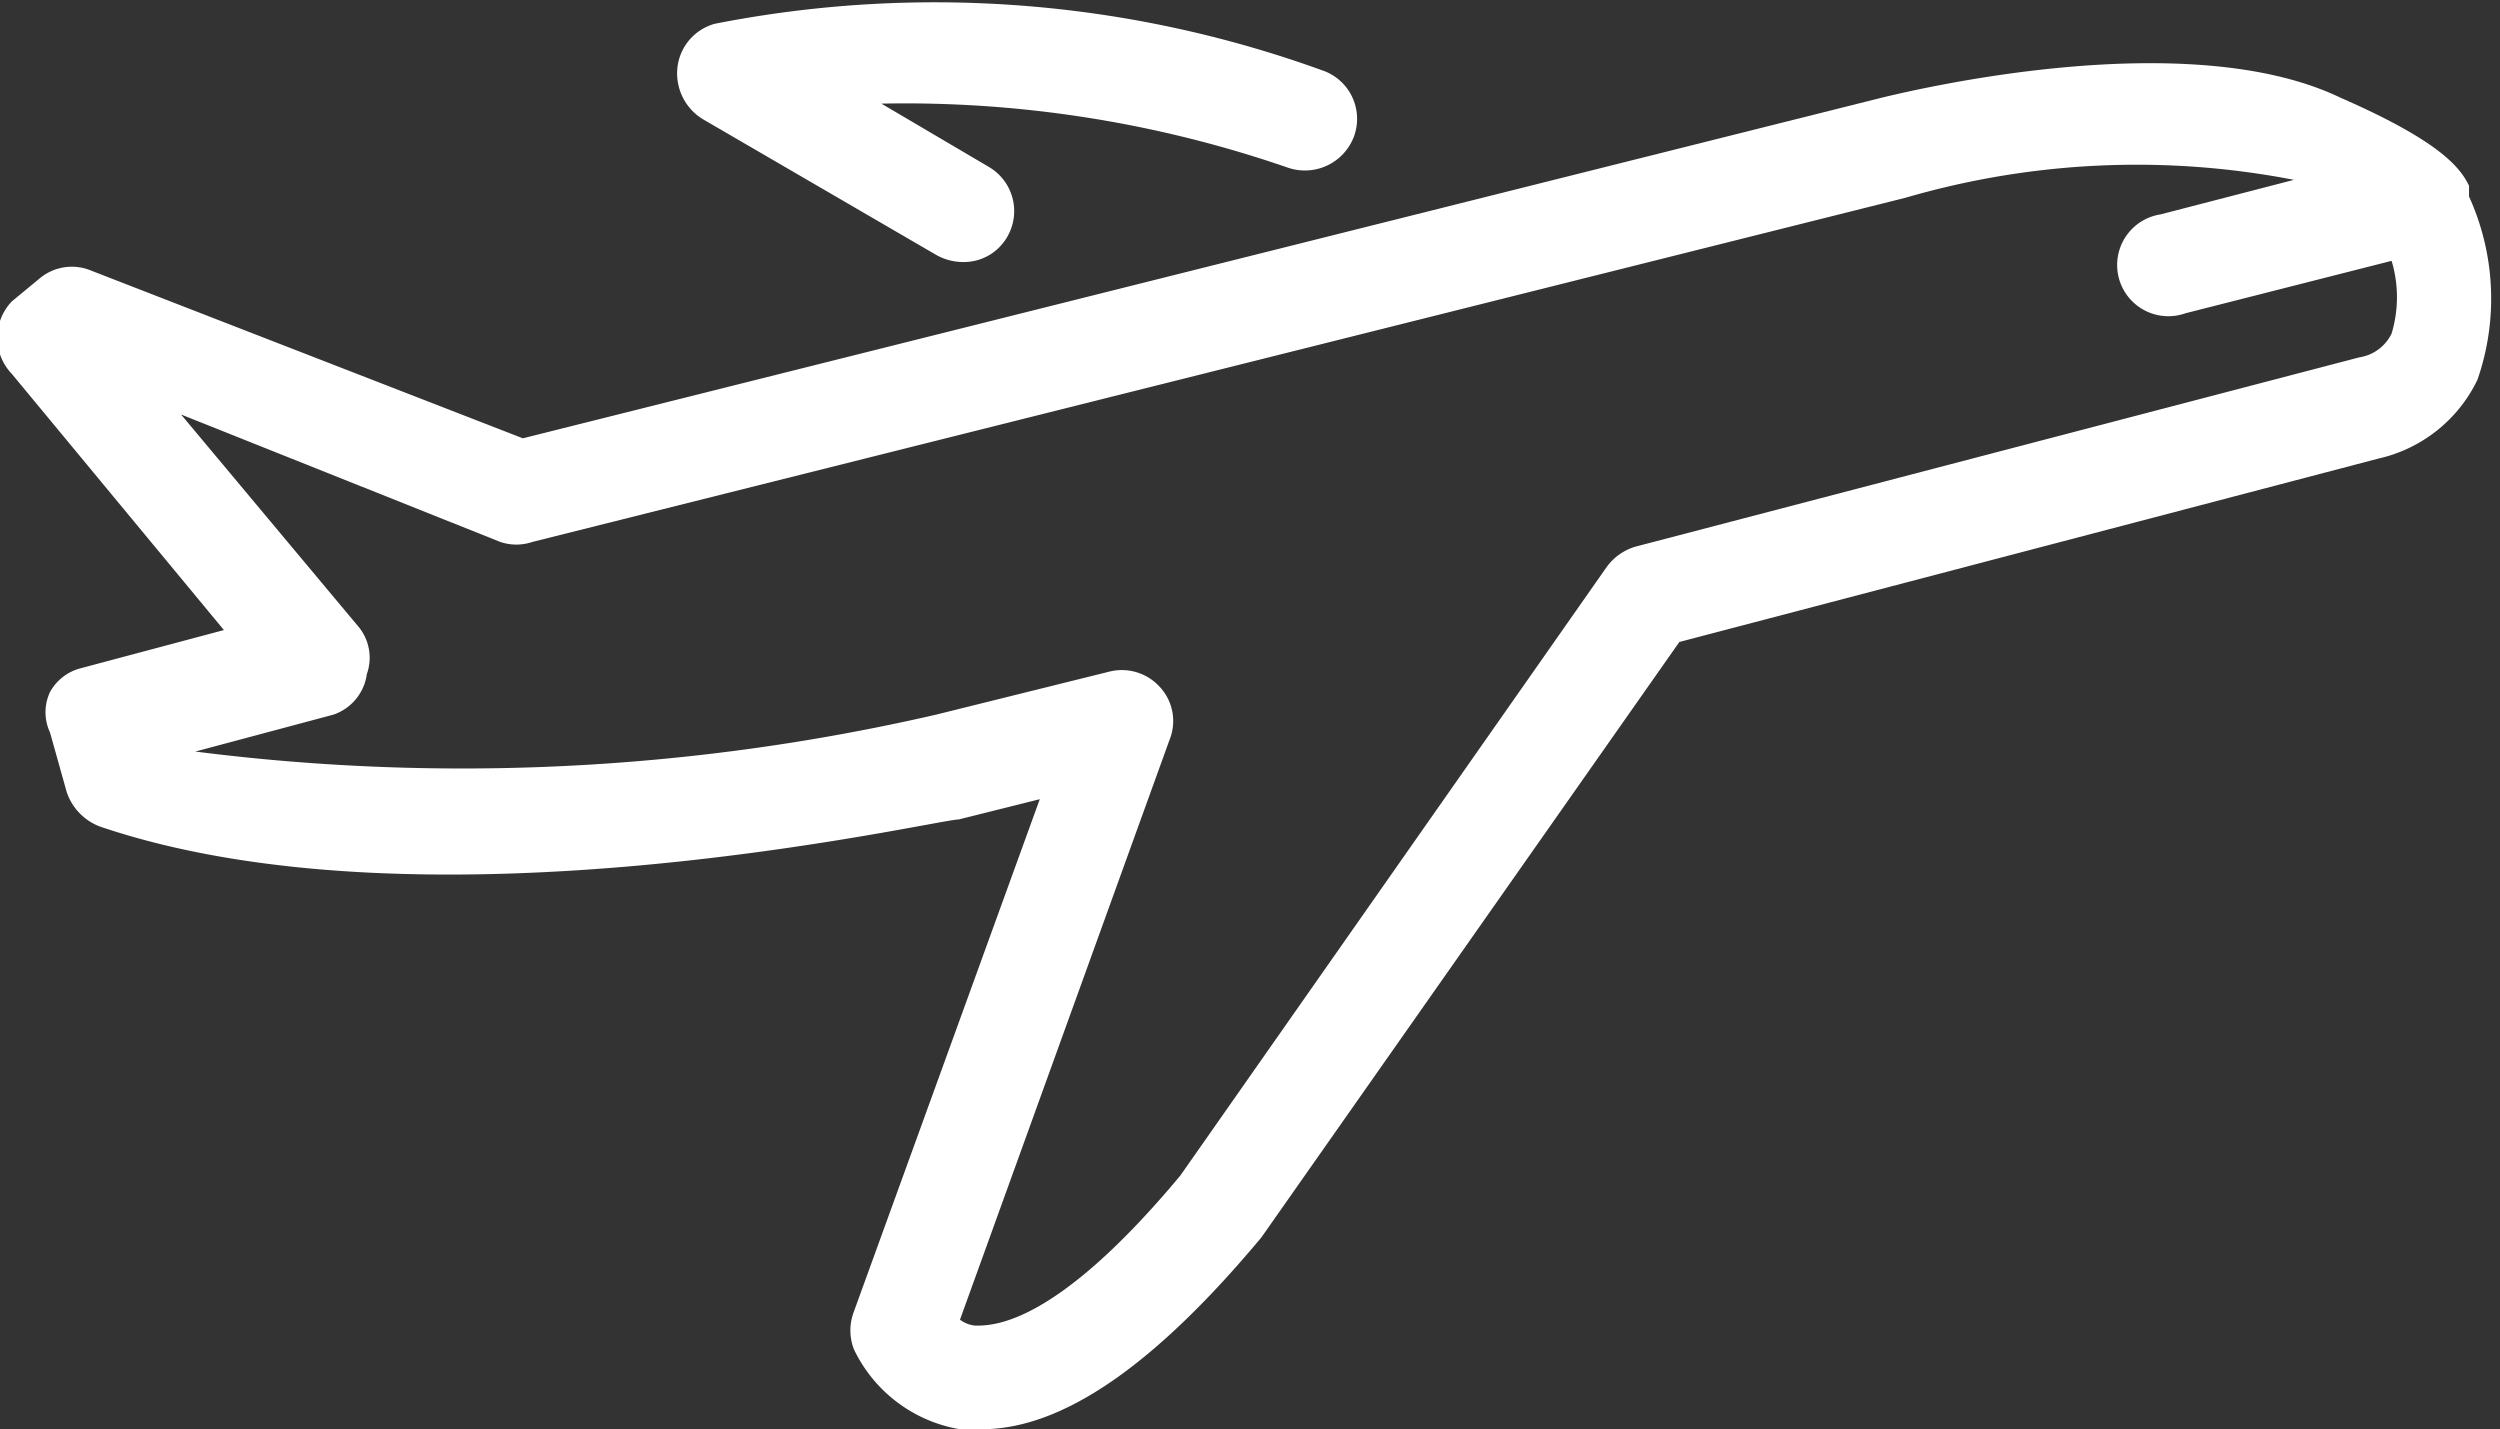 ﻿<svg xmlns="http://www.w3.org/2000/svg" viewBox="0 0 20.99 12"><rect x="0" y="0" width="20.99" height="12" fill="#333333" stroke="none"/><defs><style>.cls-1{fill:white;}</style></defs><title>Ресурс 20</title><g id="Слой_2" data-name="Слой 2"><g id="Layer_1" data-name="Layer 1"><path class="cls-1" d="M8.08,2.2a.46.46,0,0,1-.22-.06L5.9,1A.45.45,0,0,1,5.69.55.43.43,0,0,1,6,.2a9.55,9.55,0,0,1,5.1.39.43.43,0,0,1,.27.55.44.44,0,0,1-.55.27A9.85,9.85,0,0,0,7.4.87l.9.53A.43.43,0,0,1,8.45,2,.42.42,0,0,1,8.08,2.2Z"/><path class="cls-1" d="M8.24,12H8.06a1.21,1.21,0,0,1-.89-.67.44.44,0,0,1,0-.32L8.73,6.71l-.68.17c-.19,0-4.44,1-7.21.06a.47.47,0,0,1-.28-.29l-.14-.5a.4.4,0,0,1,0-.34.41.41,0,0,1,.26-.2l1.2-.32L.1,3.14a.44.44,0,0,1,0-.61l.23-.19a.42.42,0,0,1,.43-.07L4.39,3.68,15.8.82c.25-.06,2.56-.62,3.85,0,.8.35,1,.57,1.08.74l0,.09,0,0a2.07,2.07,0,0,1,.07,1.54,1.22,1.22,0,0,1-.83.66L14.1,5.39l-3.51,5C9.68,11.48,8.91,12,8.24,12Zm-.18-.92a.25.25,0,0,0,.13.05c.15,0,.67,0,1.72-1.26l3.58-5.11a.46.46,0,0,1,.24-.17L19.81,3a.36.36,0,0,0,.27-.2,1.06,1.06,0,0,0,0-.61l-1.73.44a.43.43,0,1,1-.21-.83l1.12-.29A6.93,6.93,0,0,0,16,1.66L4.47,4.55a.42.42,0,0,1-.27,0L1.52,3.48,3,5.25a.41.41,0,0,1,.08.41A.42.42,0,0,1,2.8,6l-1.16.31A17.73,17.73,0,0,0,7.86,6l1.45-.36a.43.43,0,0,1,.43.13.42.42,0,0,1,.08.44Z"/></g></g></svg>